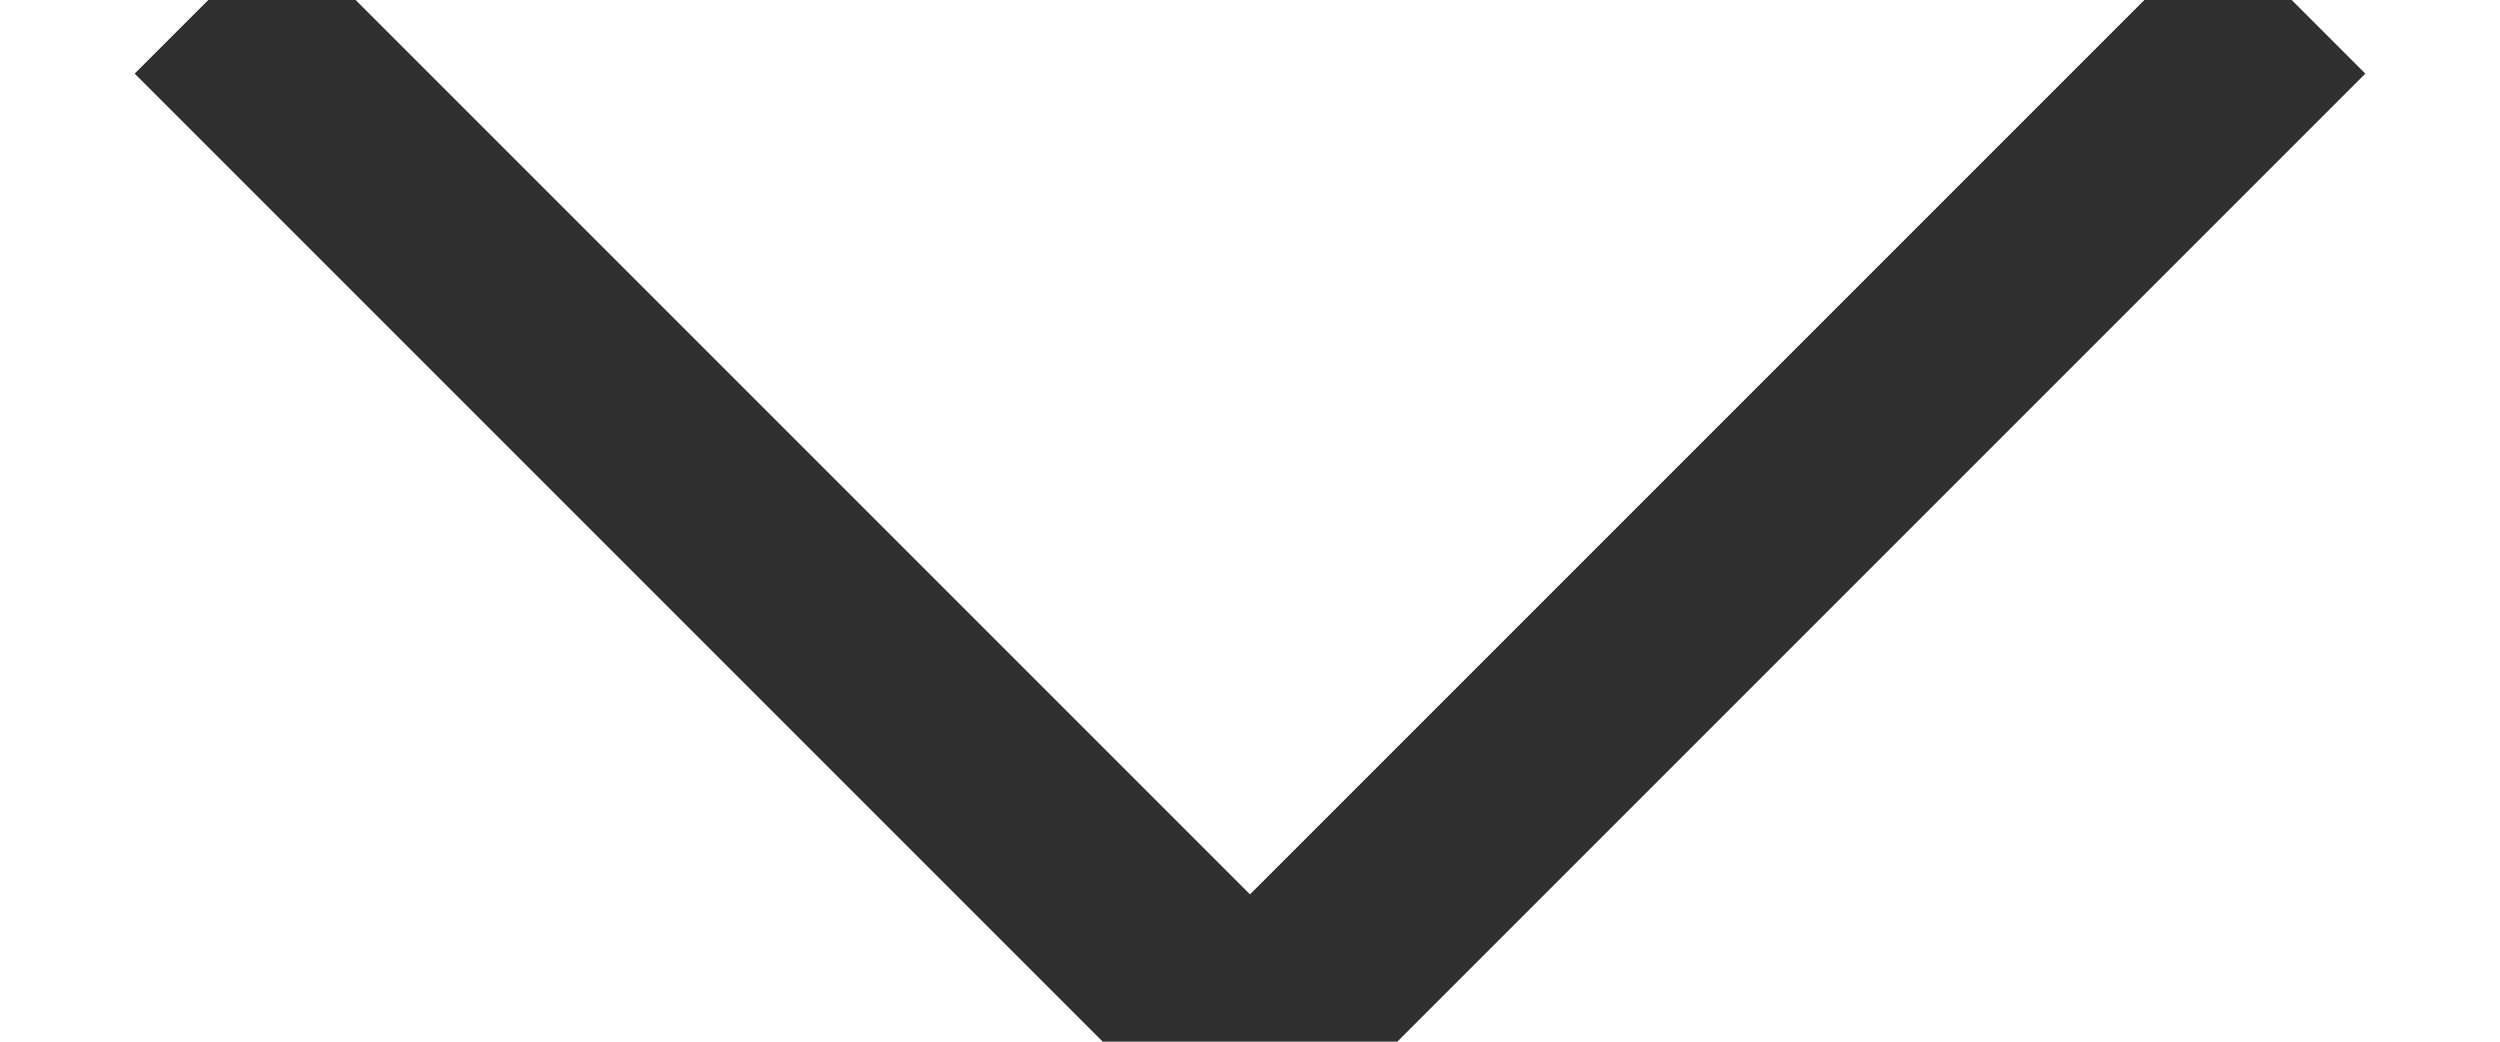 <?xml version="1.0" encoding="UTF-8"?>
<svg width="12px" height="5px" viewBox="0 0 12 5" version="1.1" xmlns="http://www.w3.org/2000/svg" xmlns:xlink="http://www.w3.org/1999/xlink">
    <title>icon/down-chevron</title>
    <g id="Desktop" stroke="none" stroke-width="1" fill="none" fill-rule="evenodd">
        <g id="Listing-Page----Booking-Form---Consultation" transform="translate(-902, -352)" stroke="#303030">
            <g id="Form-Overlay" transform="translate(255, 41.5)">
                <g id="Form" transform="translate(0, 39)">
                    <g id="Availability" transform="translate(400, 224)">
                        <g id="Path" transform="translate(248, 47.5)">
                            <polyline points="0 0 5 5 10 0"></polyline>
                        </g>
                    </g>
                </g>
            </g>
        </g>
    </g>
</svg>